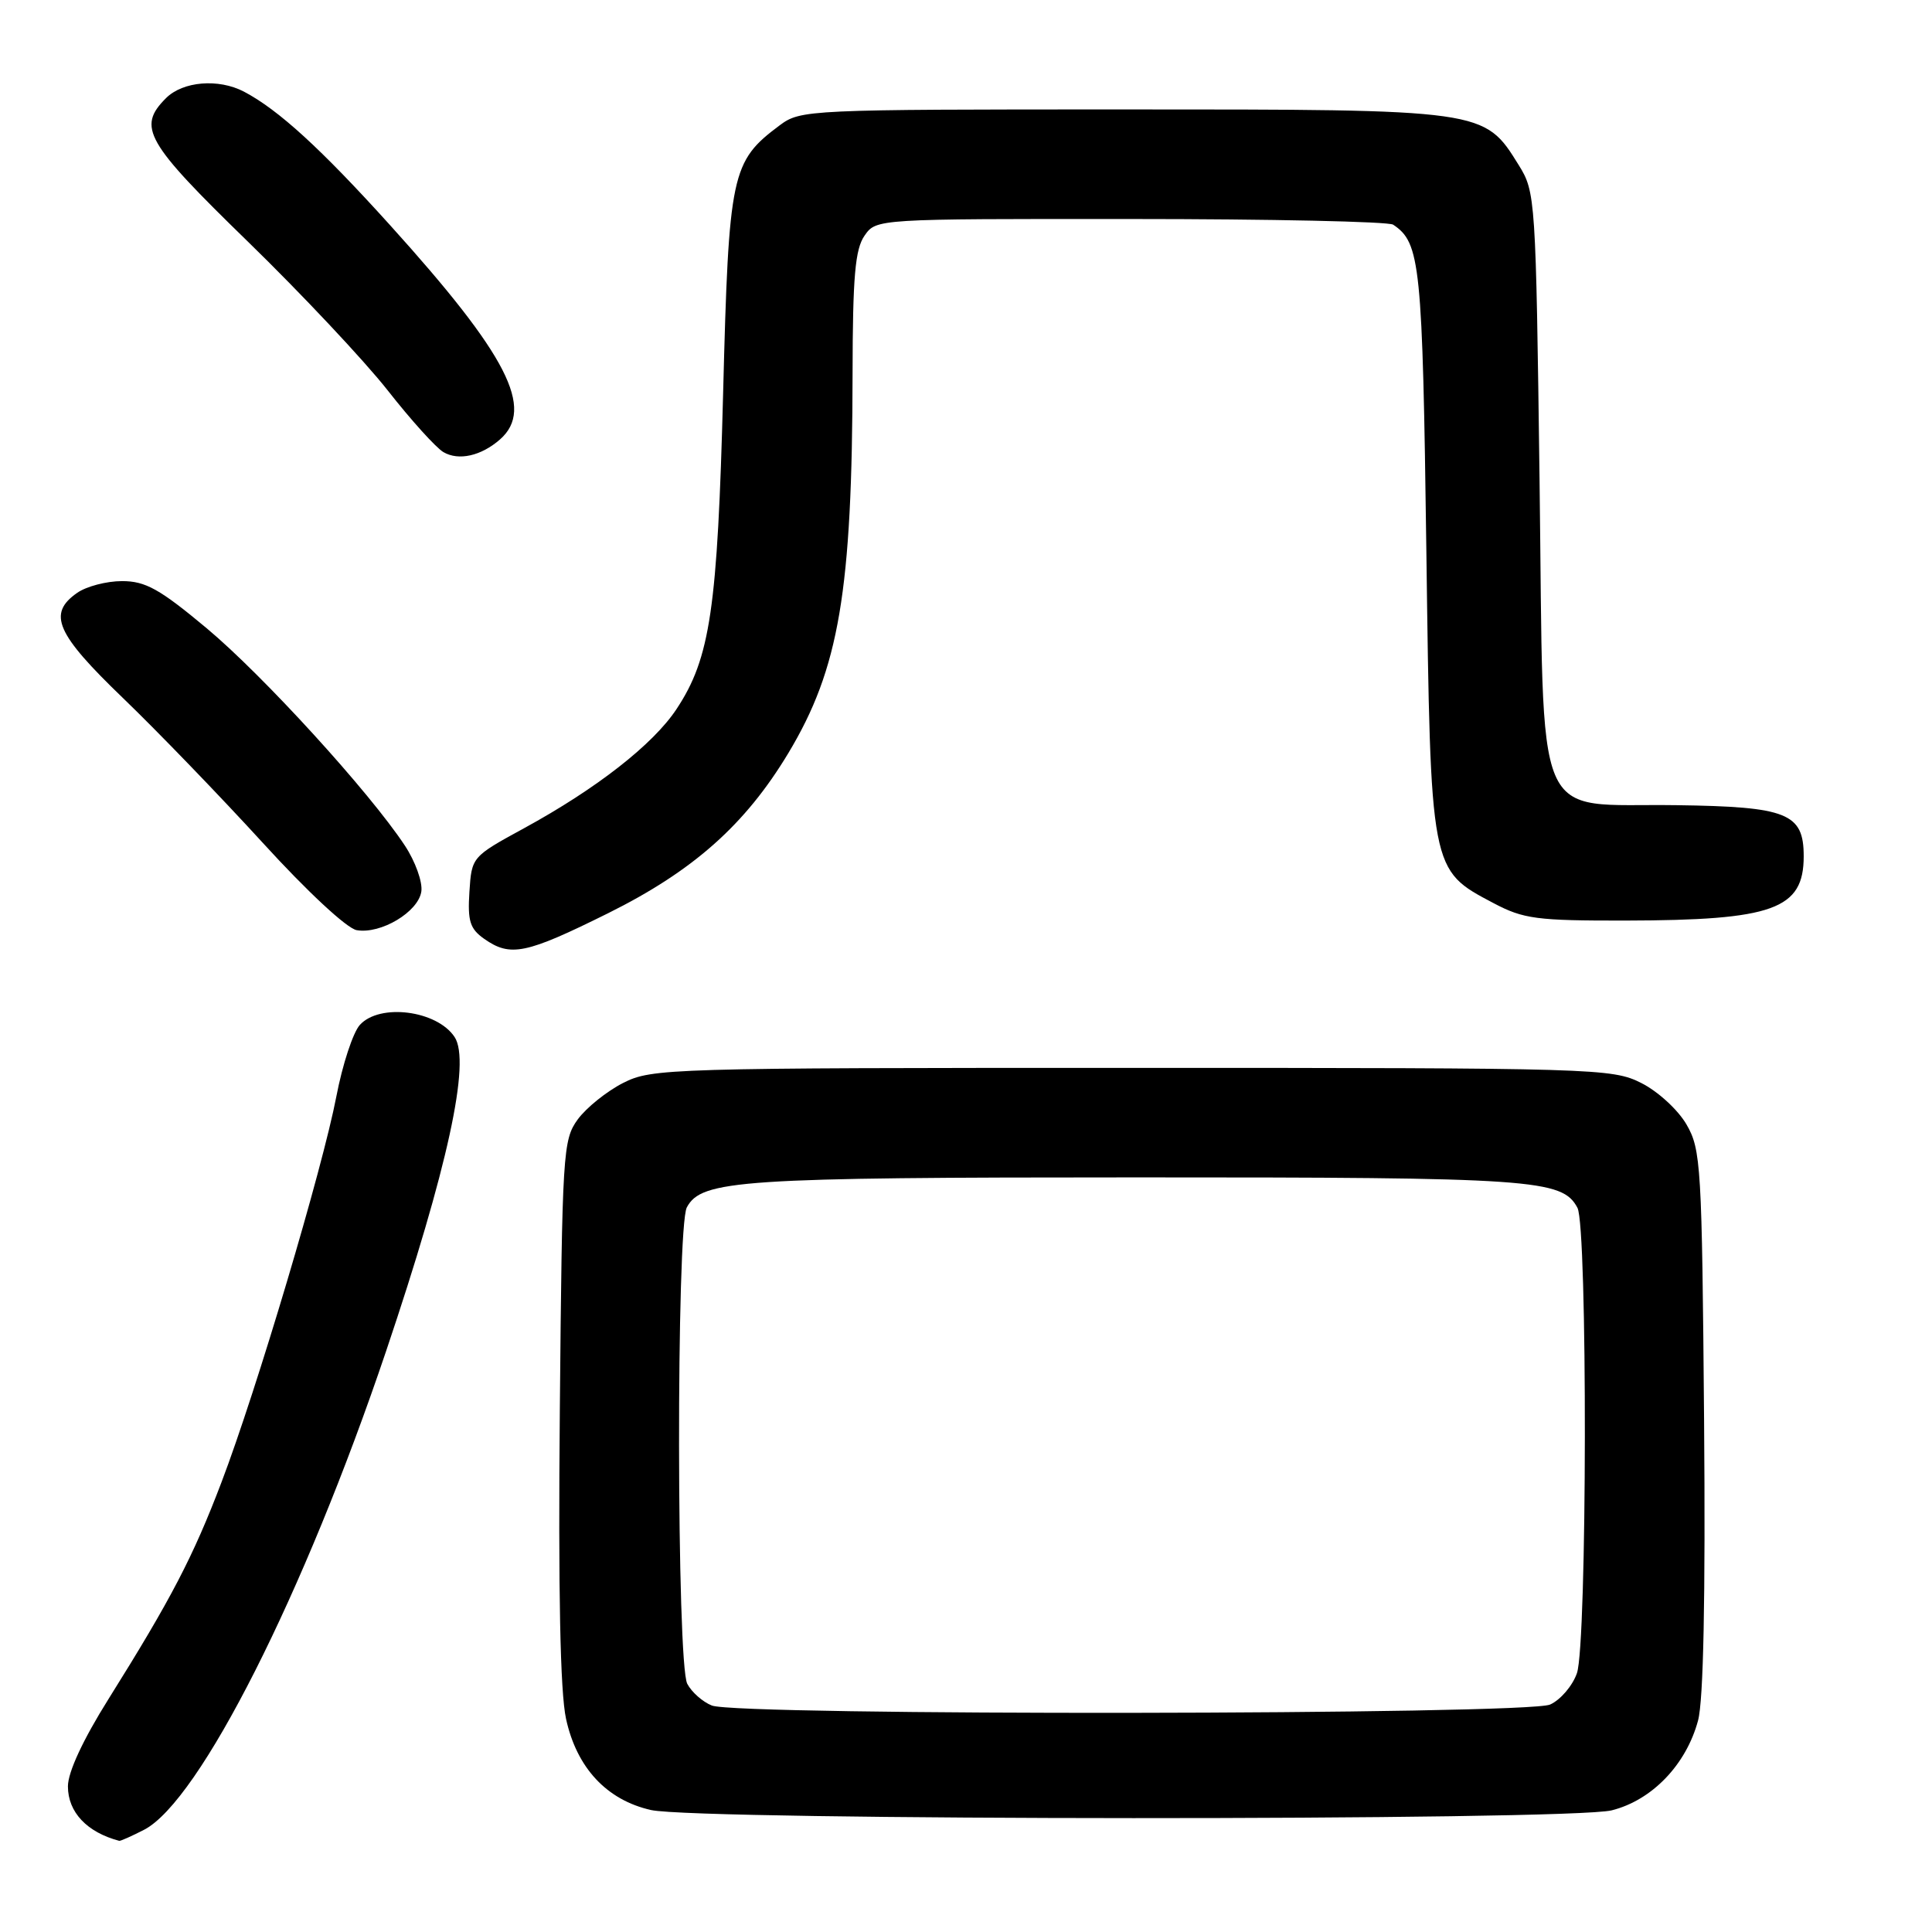 <?xml version="1.0" encoding="UTF-8" standalone="no"?>
<!DOCTYPE svg PUBLIC "-//W3C//DTD SVG 1.1//EN" "http://www.w3.org/Graphics/SVG/1.1/DTD/svg11.dtd" >
<svg xmlns="http://www.w3.org/2000/svg" xmlns:xlink="http://www.w3.org/1999/xlink" version="1.1" viewBox="0 0 256 256">
 <g >
 <path fill="currentColor"
d=" M 19.10 242.45 C 26.44 238.65 40.31 211.20 51.17 179.00 C 59.32 154.81 62.41 140.66 60.23 137.40 C 57.88 133.87 50.30 132.91 47.68 135.81 C 46.78 136.80 45.38 141.06 44.57 145.28 C 42.75 154.79 33.99 184.22 29.35 196.40 C 25.59 206.28 22.68 211.87 14.39 225.11 C 10.99 230.53 9.00 234.82 9.00 236.70 C 9.00 240.12 11.52 242.79 15.80 243.92 C 15.96 243.96 17.45 243.30 19.10 242.45 Z  M 213.56 239.88 C 218.90 238.54 223.43 233.83 225.00 227.98 C 225.72 225.32 225.99 211.76 225.80 188.22 C 225.52 154.45 225.39 152.31 223.47 149.00 C 222.35 147.06 219.68 144.61 217.47 143.50 C 213.62 141.56 211.51 141.50 150.00 141.50 C 88.48 141.50 86.38 141.56 82.56 143.50 C 80.40 144.60 77.70 146.77 76.56 148.32 C 74.59 151.03 74.49 152.62 74.18 186.82 C 73.96 210.94 74.23 224.20 75.00 227.74 C 76.41 234.25 80.40 238.52 86.27 239.84 C 92.55 241.24 207.99 241.28 213.56 239.88 Z  M 80.57 121.01 C 91.86 115.40 98.75 109.28 104.46 99.79 C 111.19 88.59 112.93 78.35 112.97 49.47 C 112.99 36.62 113.31 33.01 114.56 31.22 C 116.11 29.00 116.11 29.00 149.81 29.02 C 168.34 29.02 184.00 29.36 184.60 29.77 C 188.21 32.18 188.49 34.94 189.00 73.00 C 189.57 115.62 189.49 115.22 197.92 119.68 C 201.88 121.77 203.61 122.00 215.41 121.98 C 234.98 121.94 239.00 120.49 239.00 113.46 C 239.00 107.76 236.84 106.89 222.13 106.69 C 202.84 106.41 204.61 110.62 204.00 63.72 C 203.51 26.17 203.46 25.44 201.23 21.86 C 196.65 14.48 196.77 14.50 148.82 14.50 C 107.00 14.50 106.09 14.54 103.32 16.60 C 96.89 21.40 96.57 22.91 95.82 52.00 C 95.08 80.65 94.12 87.20 89.64 93.96 C 86.55 98.64 79.03 104.51 69.43 109.75 C 62.52 113.52 62.50 113.55 62.20 118.17 C 61.95 122.06 62.27 123.07 64.17 124.41 C 67.64 126.84 69.67 126.42 80.57 121.01 Z  M 55.83 118.12 C 56.01 116.87 55.03 114.14 53.65 112.05 C 48.94 104.92 34.87 89.50 27.39 83.25 C 21.15 78.04 19.28 77.00 16.17 77.00 C 14.12 77.00 11.44 77.70 10.22 78.56 C 6.27 81.32 7.42 83.96 16.30 92.50 C 20.87 96.90 29.20 105.53 34.82 111.68 C 40.67 118.10 45.97 123.03 47.26 123.25 C 50.46 123.81 55.44 120.83 55.83 118.12 Z  M 66.25 58.23 C 70.89 54.15 67.27 47.09 51.69 29.84 C 42.51 19.68 36.89 14.54 32.32 12.14 C 28.95 10.38 24.23 10.77 22.00 13.00 C 18.15 16.85 19.27 18.81 32.83 32.00 C 39.90 38.88 48.23 47.74 51.35 51.70 C 54.46 55.67 57.80 59.36 58.76 59.91 C 60.78 61.09 63.76 60.41 66.25 58.23 Z  M 94.32 225.99 C 93.11 225.51 91.65 224.22 91.07 223.12 C 89.65 220.48 89.60 162.61 91.01 159.98 C 92.95 156.35 98.06 156.01 150.60 156.01 C 203.28 156.00 207.00 156.26 209.02 160.04 C 210.37 162.56 210.31 217.81 208.95 221.71 C 208.37 223.37 206.78 225.24 205.40 225.86 C 202.37 227.24 97.73 227.37 94.32 225.99 Z "/>
</g>
</svg>
